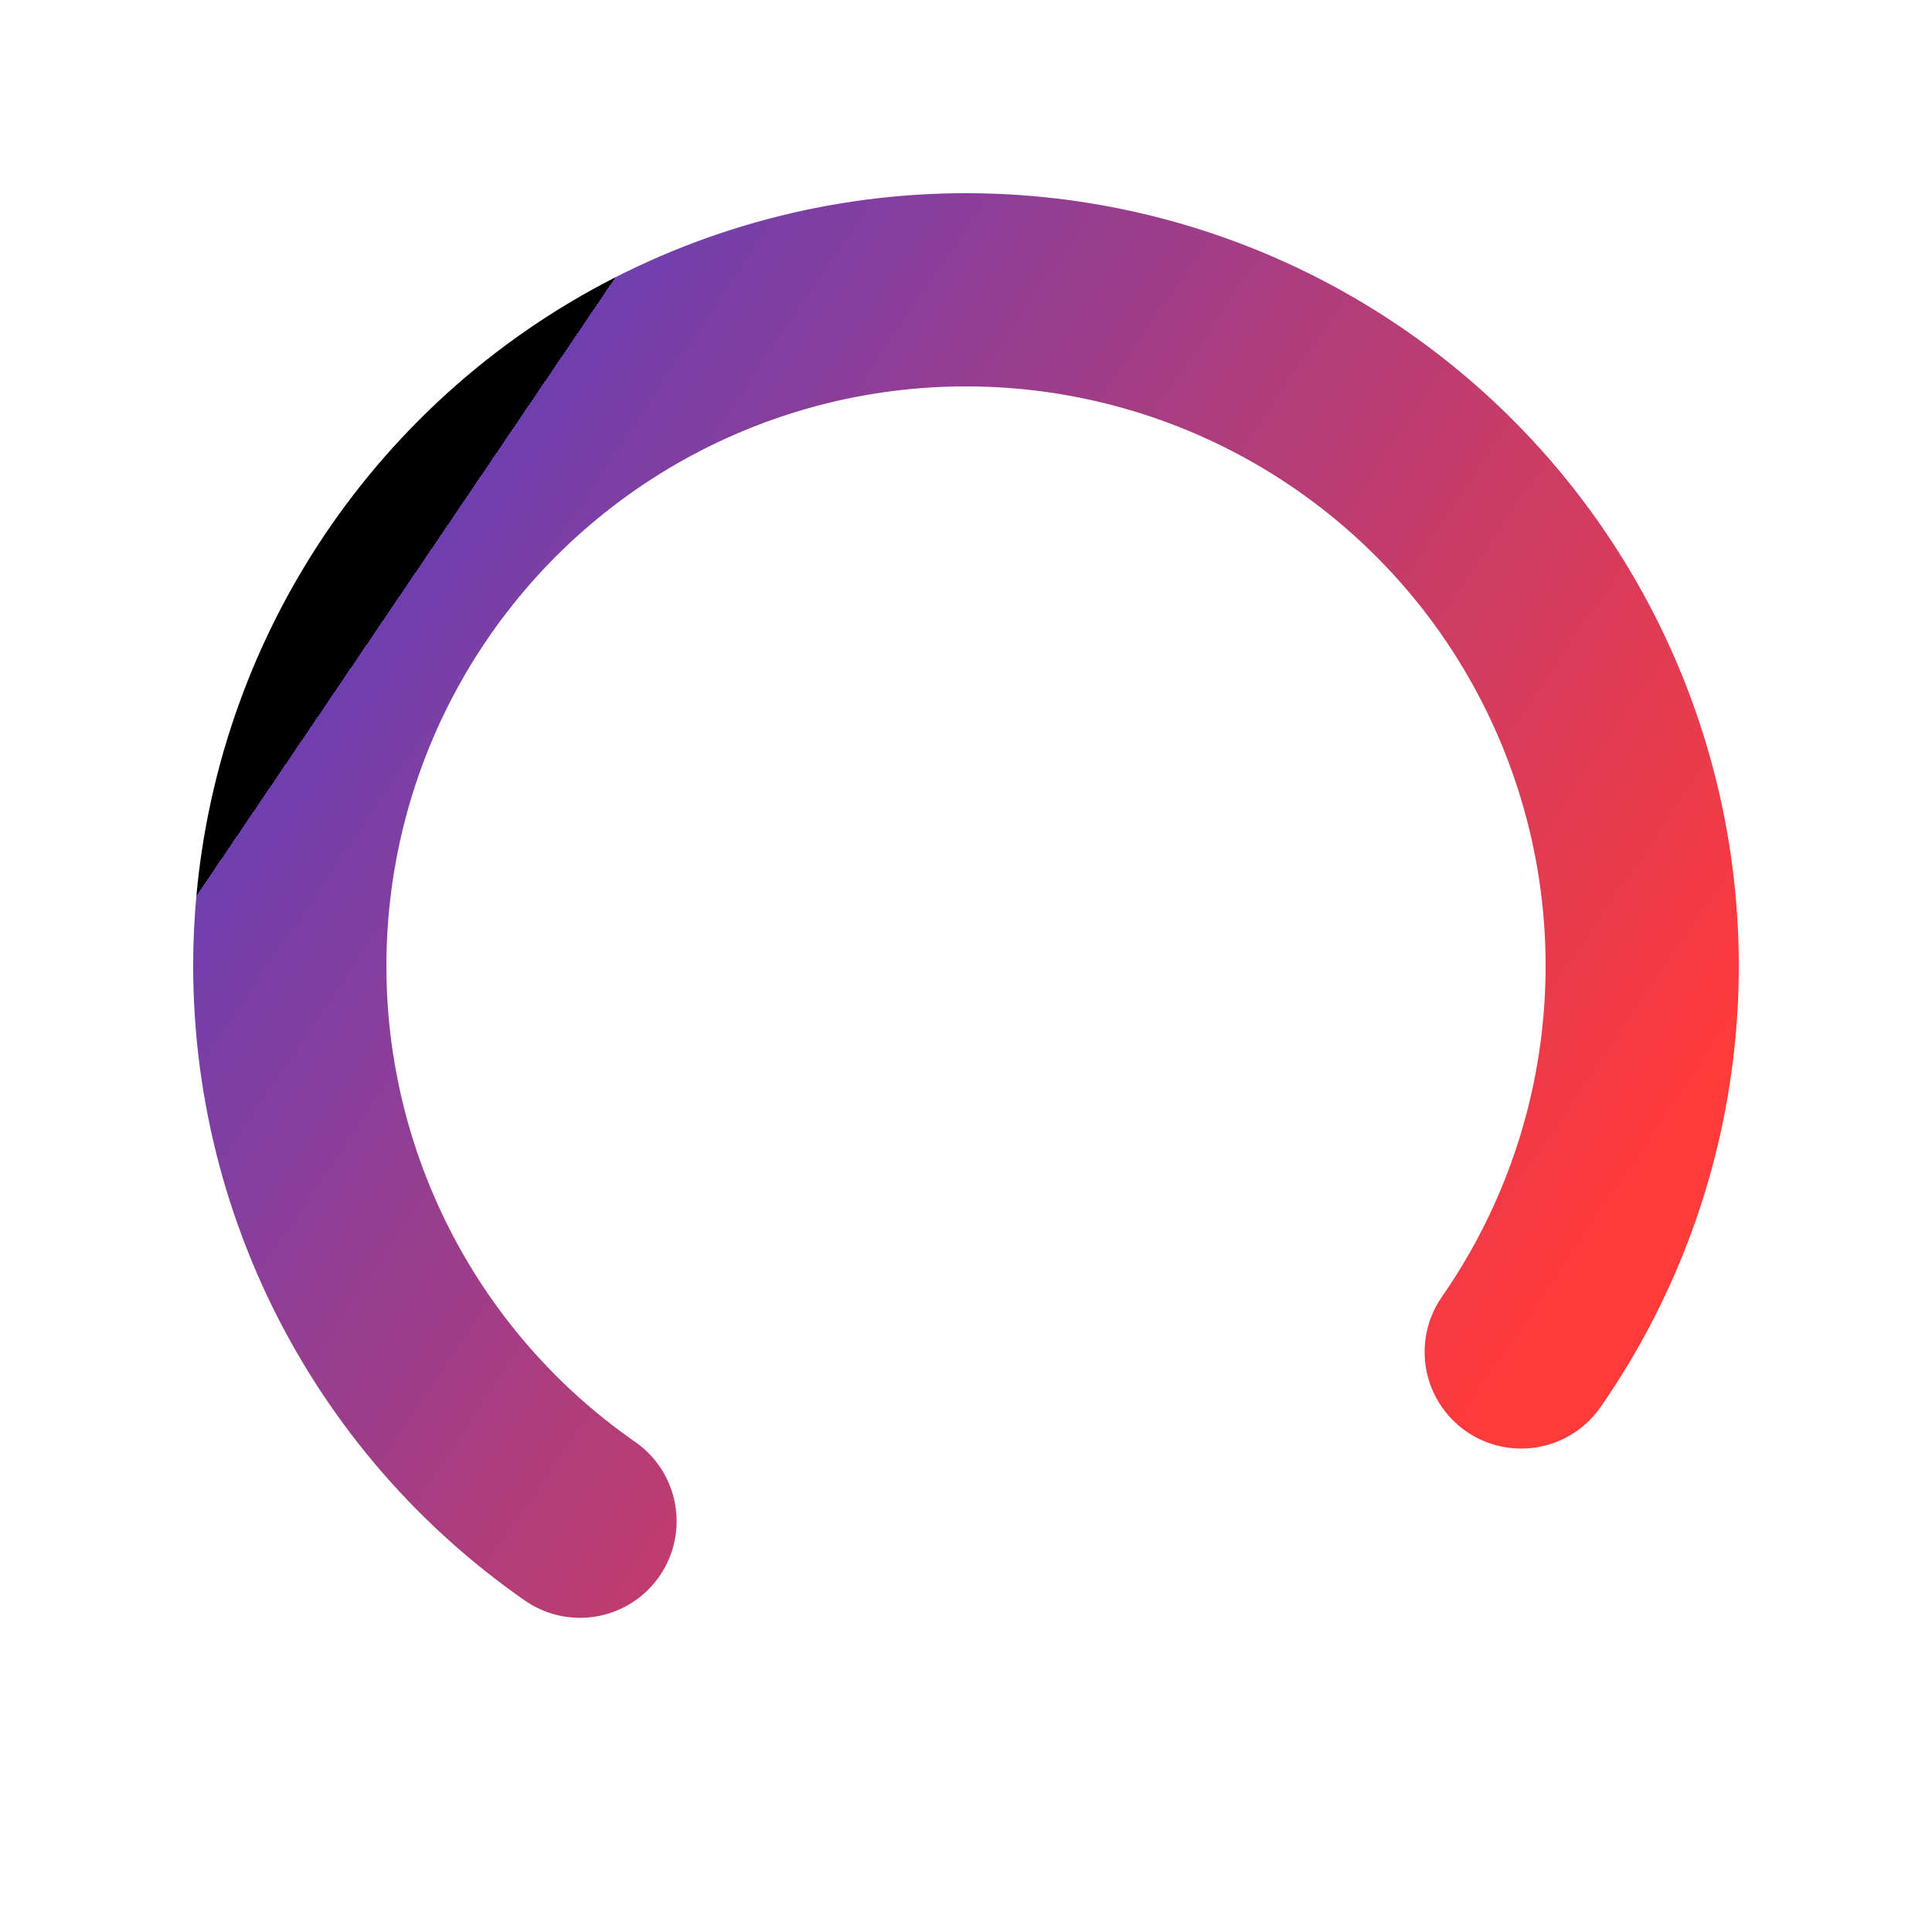 <svg width="200px" height="200px" xmlns="http://www.w3.org/2000/svg" viewBox="0 0 100 100"
	preserveAspectRatio="xMidYMid" class="lds-rolling" style="background: none">
	<linearGradient id="grad" x1="100%" y1="0%" x2="0%" y2="0%" gradientTransform="rotate(90 50 50)">
		<animateTransform attributeName="gradientTransform" type="rotate" calcMode="linear"
			values="360 0.5 0.5;0 0.5 0.5" keyTimes="0;1" dur="1s" begin="0s" repeatCount="indefinite">
		</animateTransform>
		<stop offset="0%" stop-color="#703faf">
		</stop>
		<stop offset="100%" stop-color="#fe3a3b">
		</stop>
	</linearGradient>
	<circle cx="50" cy="50" fill="none" ng-attr-stroke="{{config.color}}" ng-attr-stroke-width="{{config.width}}"
		ng-attr-r="{{config.radius}}" ng-attr-stroke-dasharray="{{config.dasharray}}" stroke="url(#grad)"
		stroke-width="10" stroke-linecap="round" r="35" stroke-dasharray="164.934 56.978"
		transform="rotate(124.805 50 50)">
		<animateTransform attributeName="transform" type="rotate" calcMode="linear" values="0 50 50;360 50 50"
			keyTimes="0;1" dur="1.5s" begin="0s" repeatCount="indefinite"></animateTransform>
	</circle>
</svg>